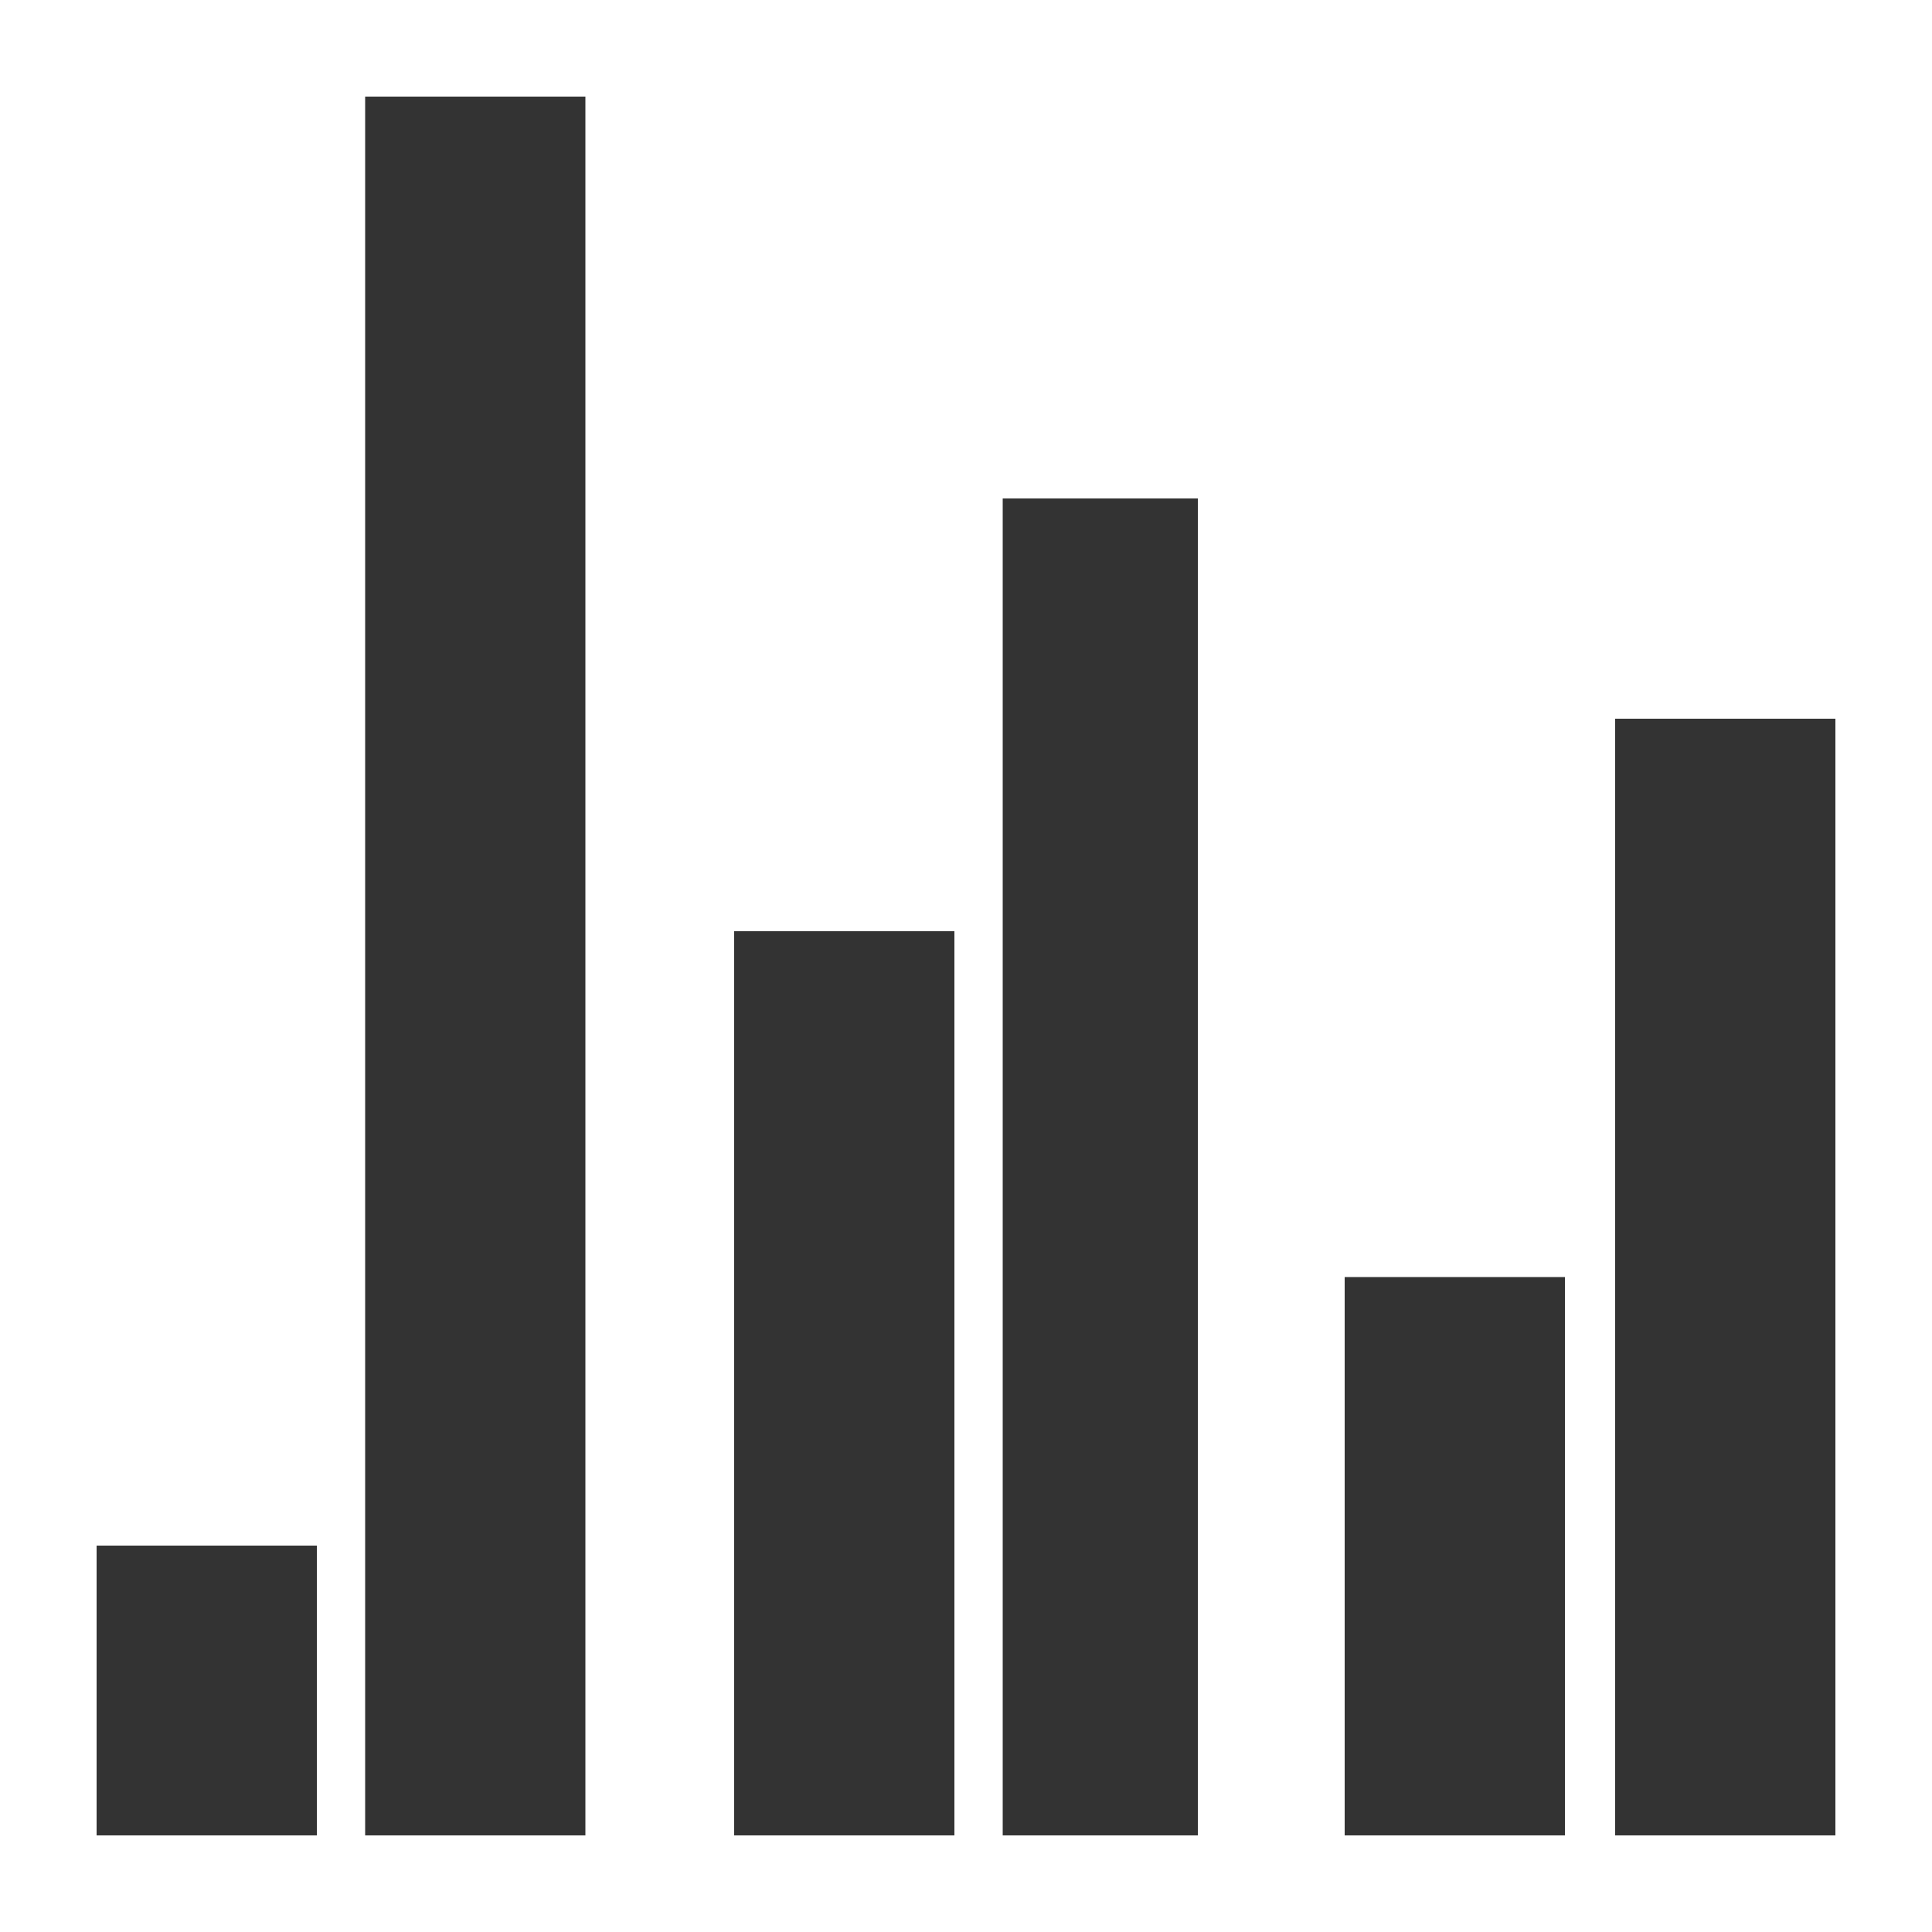 <svg xmlns:xlink="http://www.w3.org/1999/xlink" xmlns="http://www.w3.org/2000/svg" viewBox="0 0 100 100" width="100"  height="100" ><path d="M16.4 95H5V80h11.4v15zm14-90H18.9v90h11.4V5zm19 43.2H38V95h11.4V48.2zm2.5-22.4V95H62V25.8H51.9zM81.1 95H69.6V66.1H81V95zM95 37.2H83.6V95H95V37.2z" fill="#333"/></svg>